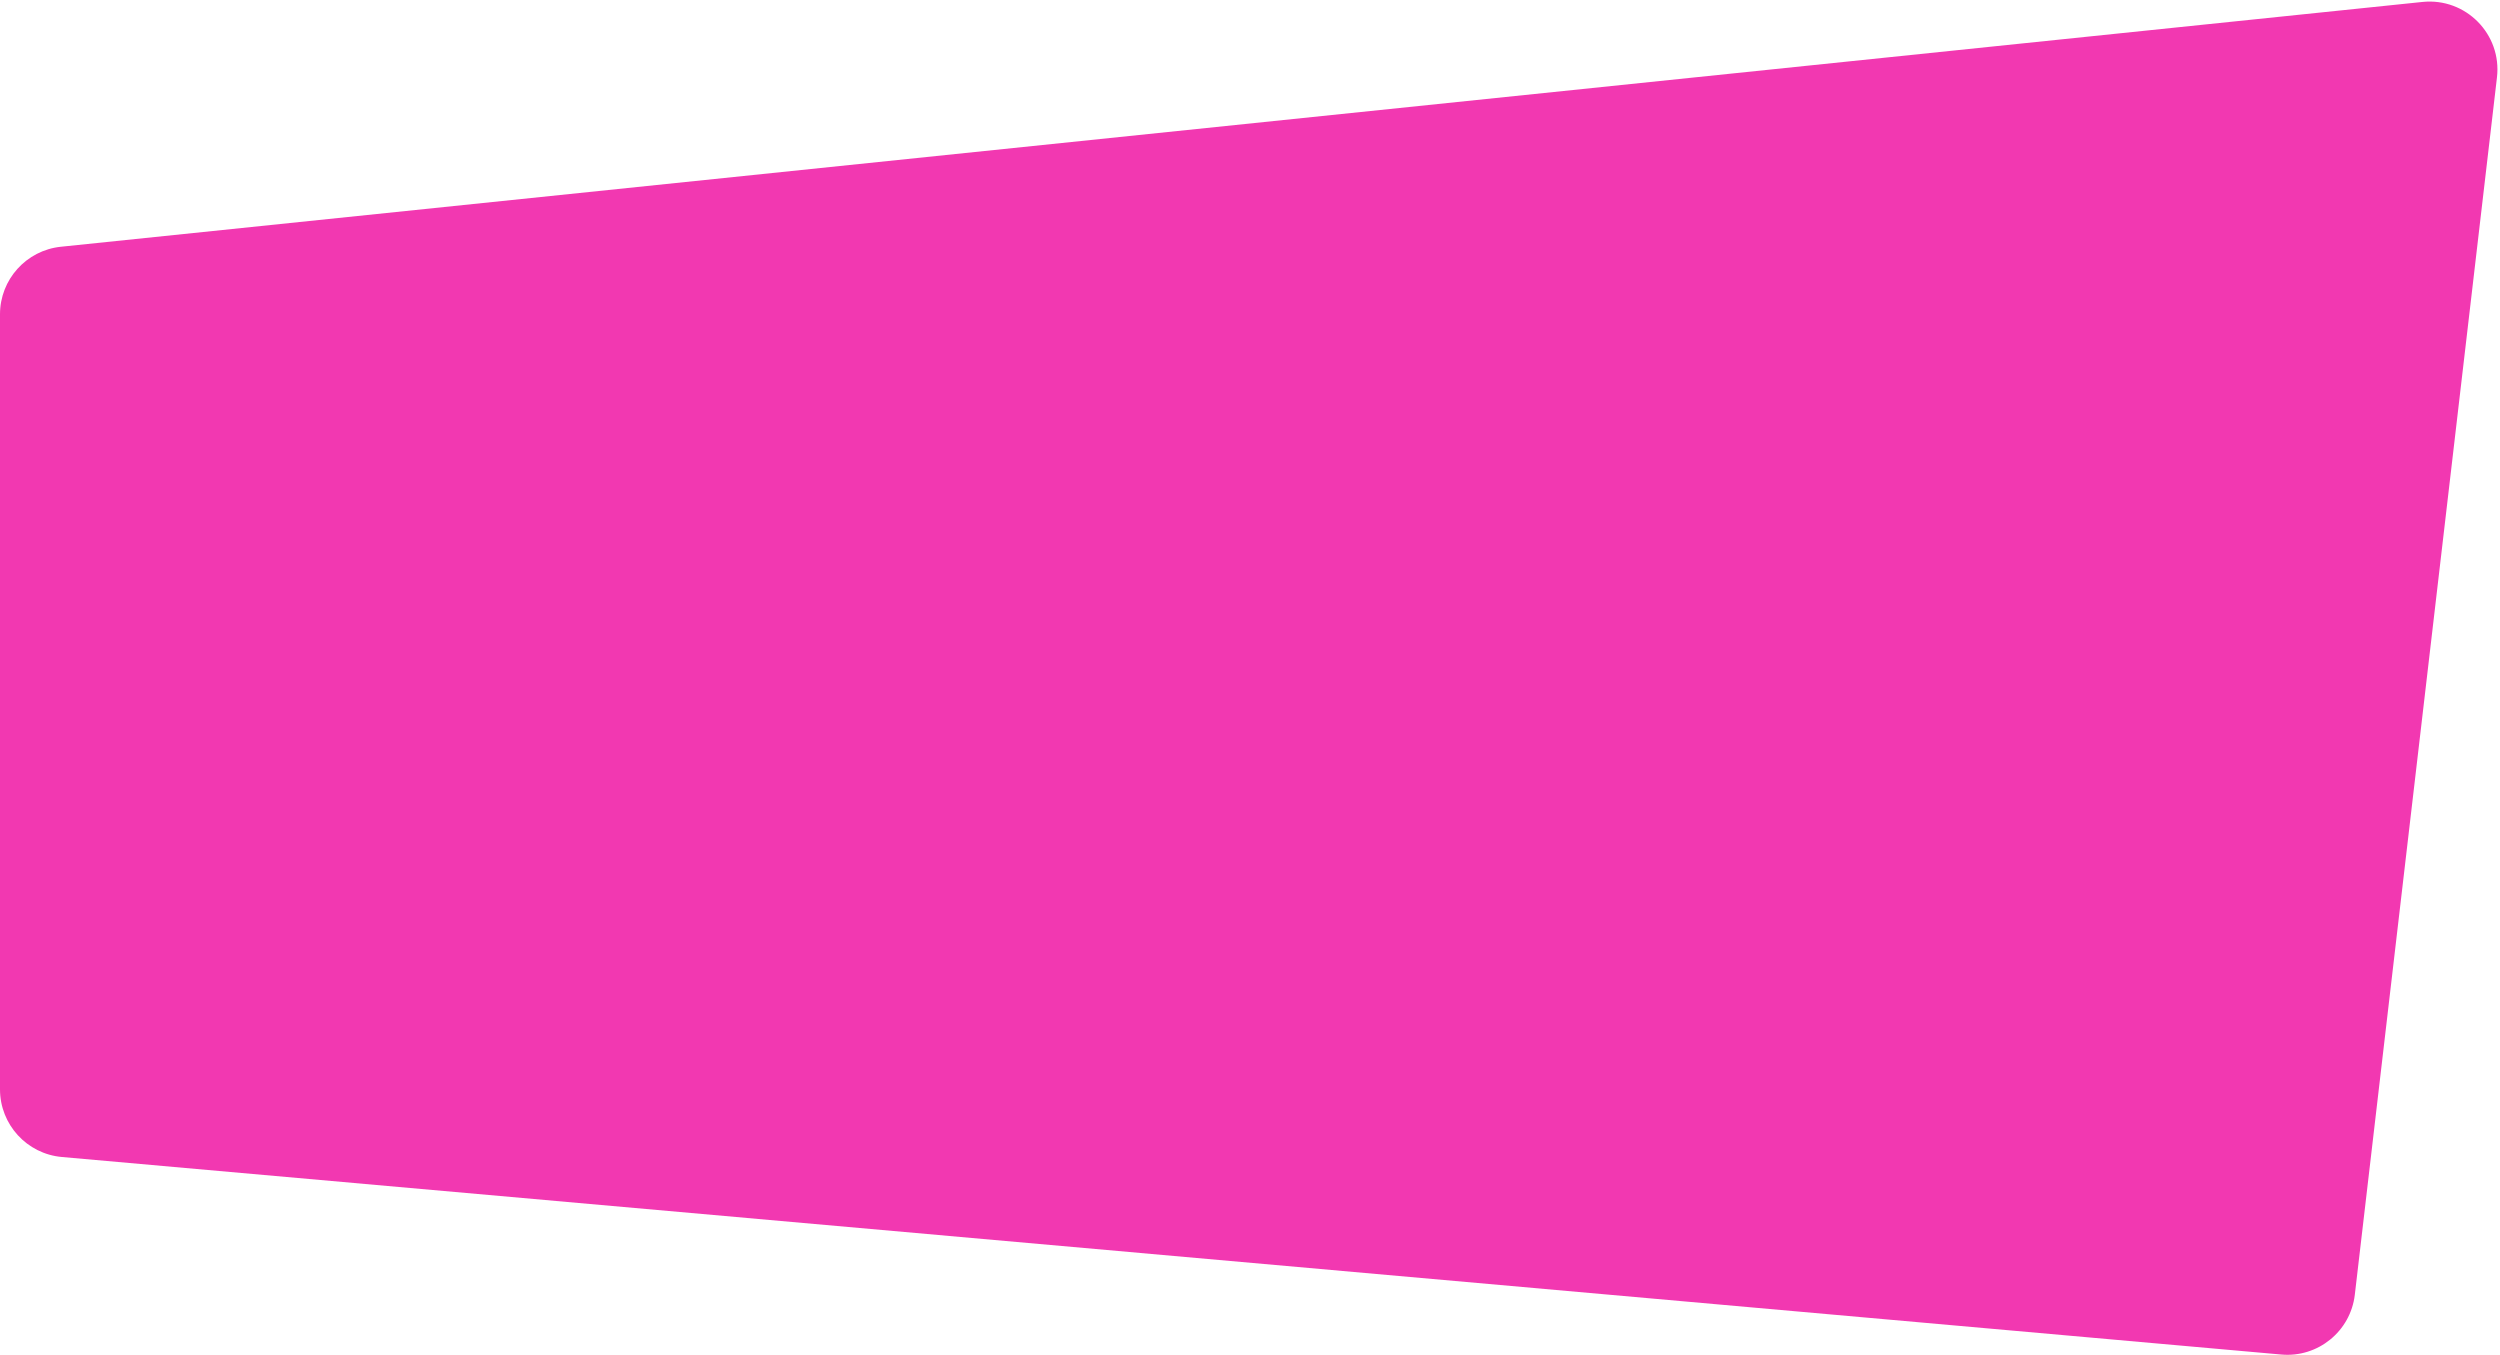 <svg width="736" height="399" viewBox="0 0 736 399" fill="none" xmlns="http://www.w3.org/2000/svg">
<path d="M0 92.534C0 82.287 7.745 73.697 17.938 72.641L713.179 0.573C725.912 -0.747 736.591 10.07 735.106 22.786L693.257 381.173C692 391.932 682.408 399.735 671.619 398.775L18.227 340.622C7.909 339.704 0 331.06 0 320.701V92.534Z" fill="#F238B1"/>
</svg>
